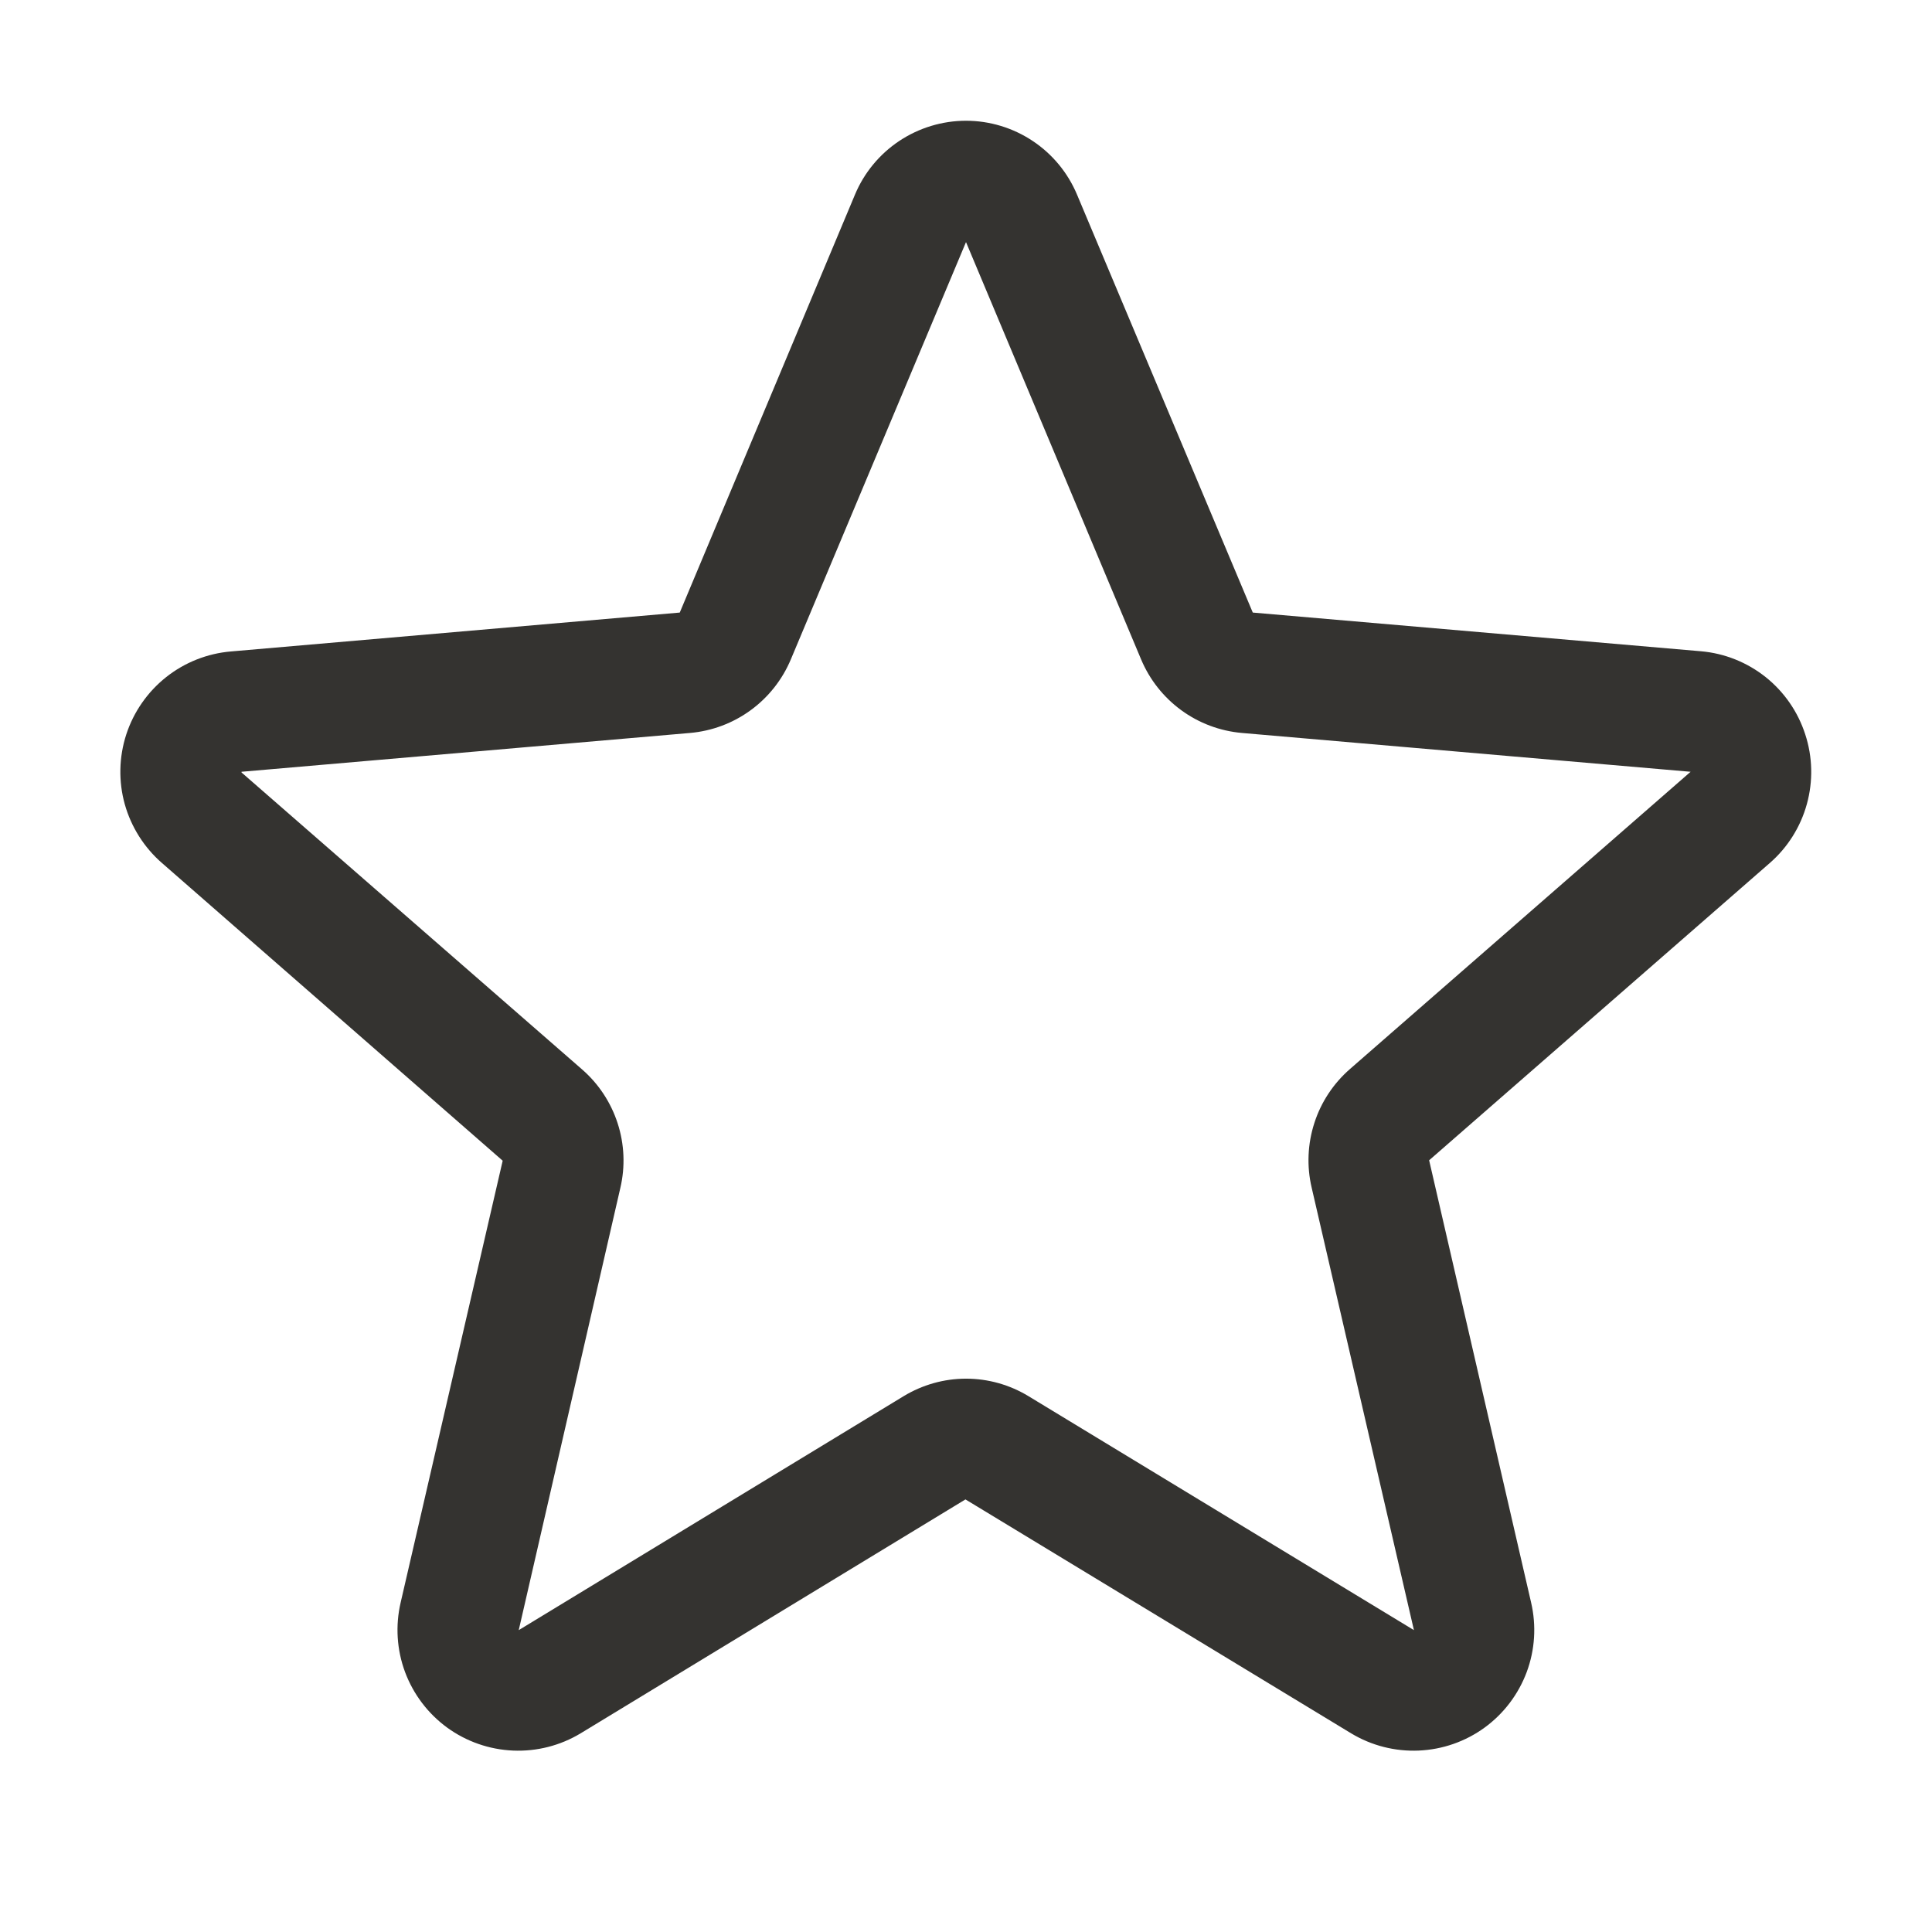<svg width="32" height="32" viewBox="0 0 32 32" fill="none" xmlns="http://www.w3.org/2000/svg">
<path d="M29.9 12.162C29.779 11.788 29.551 11.459 29.244 11.214C28.937 10.97 28.565 10.821 28.174 10.787L20.75 10.146L17.84 3.226C17.688 2.863 17.433 2.553 17.105 2.335C16.778 2.117 16.393 2 16 2C15.607 2 15.222 2.117 14.894 2.335C14.567 2.553 14.311 2.863 14.16 3.226L11.259 10.146L3.826 10.79C3.434 10.823 3.06 10.971 2.751 11.216C2.443 11.461 2.213 11.791 2.091 12.166C1.97 12.54 1.961 12.942 2.067 13.322C2.174 13.701 2.389 14.04 2.687 14.298L8.326 19.225L6.636 26.543C6.547 26.926 6.572 27.326 6.709 27.695C6.847 28.064 7.089 28.383 7.407 28.615C7.725 28.846 8.105 28.978 8.497 28.995C8.89 29.012 9.279 28.913 9.616 28.71L15.991 24.835L22.38 28.71C22.717 28.913 23.106 29.012 23.499 28.995C23.892 28.978 24.271 28.846 24.589 28.615C24.907 28.383 25.149 28.064 25.287 27.695C25.424 27.326 25.449 26.926 25.36 26.543L23.671 19.218L29.309 14.298C29.607 14.04 29.822 13.699 29.927 13.319C30.032 12.939 30.023 12.536 29.9 12.162ZM27.997 12.787L22.36 17.706C22.086 17.945 21.881 18.254 21.77 18.6C21.658 18.946 21.642 19.316 21.725 19.67L23.419 27L17.035 23.125C16.724 22.936 16.366 22.835 16.001 22.835C15.636 22.835 15.279 22.936 14.967 23.125L8.592 27L10.275 19.675C10.358 19.321 10.342 18.951 10.23 18.605C10.118 18.259 9.914 17.95 9.64 17.712L4 12.794C3.999 12.79 3.999 12.787 4 12.783L11.43 12.14C11.793 12.108 12.14 11.978 12.434 11.763C12.728 11.548 12.958 11.257 13.099 10.921L16 4.01L18.9 10.921C19.041 11.257 19.271 11.548 19.565 11.763C19.859 11.978 20.206 12.108 20.569 12.14L28 12.783C28 12.783 28 12.79 28 12.791L27.997 12.787Z" fill="#343330"/>
</svg>
